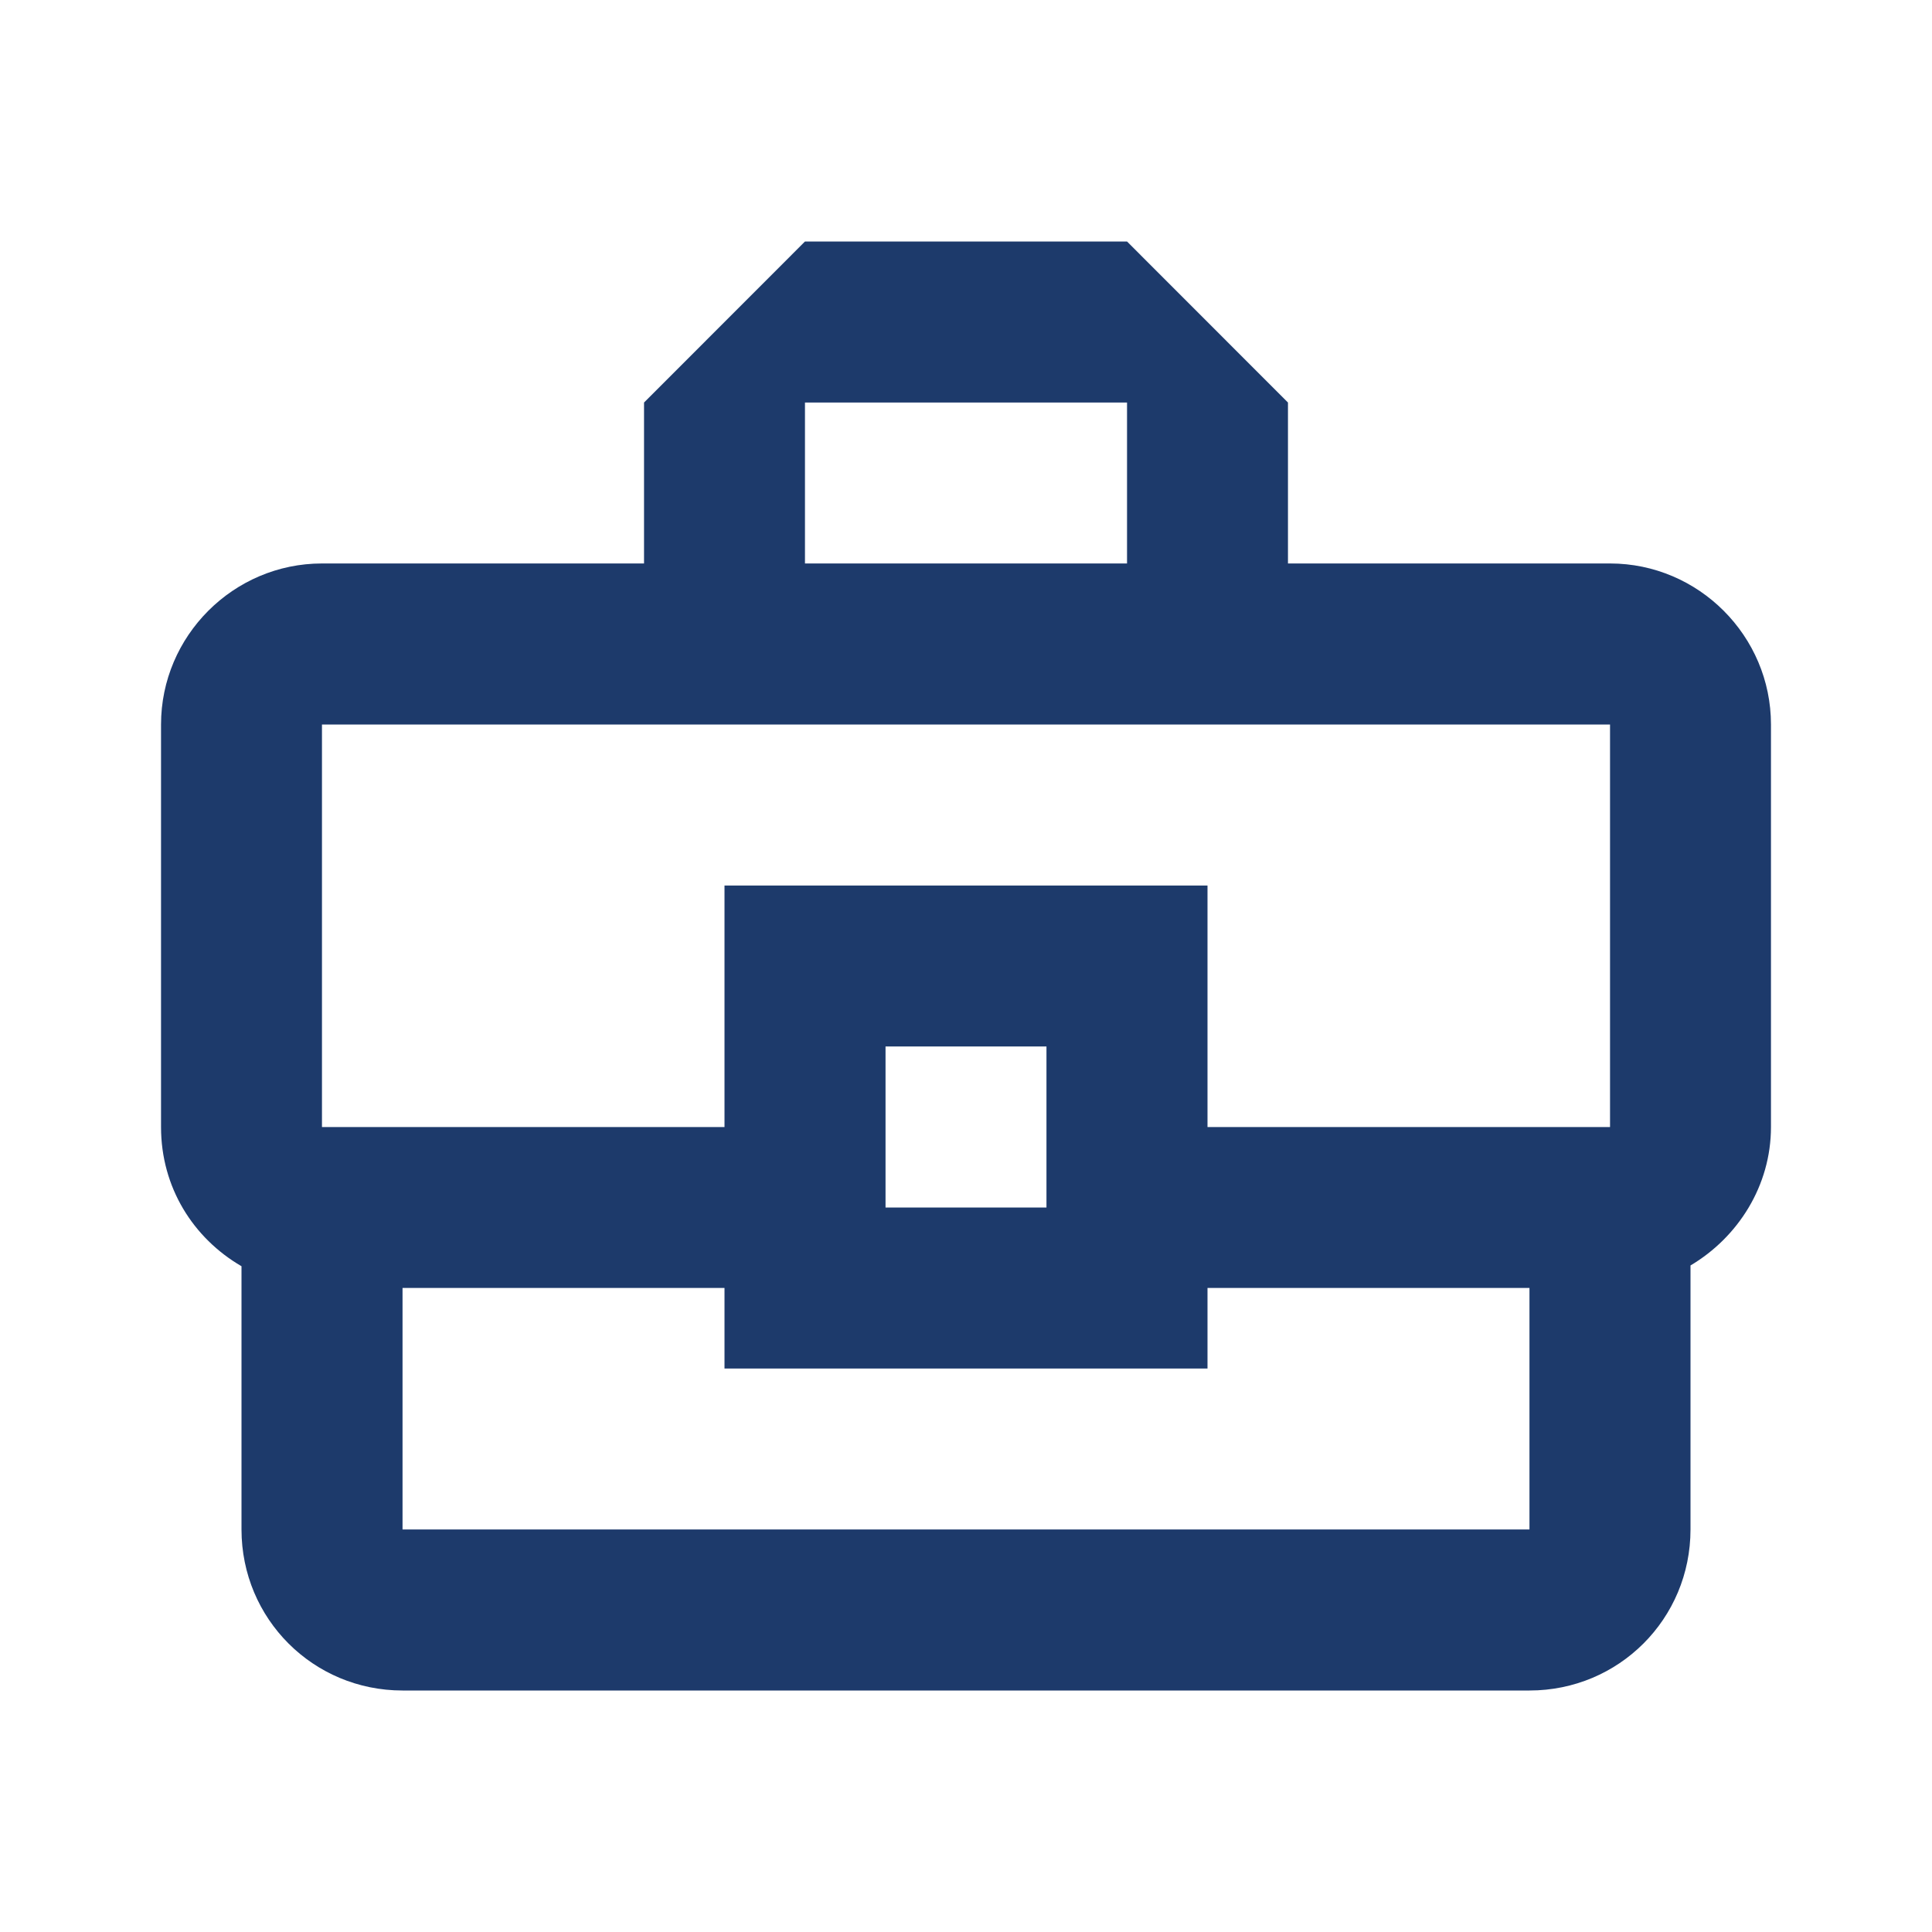 <svg width="20" height="20" viewBox="0 0 20 20" fill="none" xmlns="http://www.w3.org/2000/svg">
<g id="Business center" clip-path="url(#clip0_151_287)">
<path id="Vector" d="M16.667 5.833H13.333V4.167L11.667 2.5H8.333L6.667 4.167V5.833H3.333C2.417 5.833 1.667 6.583 1.667 7.5V11.667C1.667 12.292 2 12.817 2.5 13.108V15.833C2.5 16.758 3.242 17.5 4.167 17.5H15.833C16.758 17.5 17.5 16.758 17.5 15.833V13.1C17.992 12.808 18.333 12.275 18.333 11.667V7.5C18.333 6.583 17.583 5.833 16.667 5.833ZM8.333 4.167H11.667V5.833H8.333V4.167ZM3.333 7.5H16.667V11.667H12.5V9.167H7.5V11.667H3.333V7.5ZM10.833 12.5H9.167V10.833H10.833V12.5ZM15.833 15.833H4.167V13.333H7.5V14.167H12.5V13.333H15.833V15.833Z" fill="#1D3A6B"/>
</g>
<defs>
<clipPath id="clip0_151_287">
<rect width="20" height="20" fill="white"/>
</clipPath>
</defs>
</svg>
